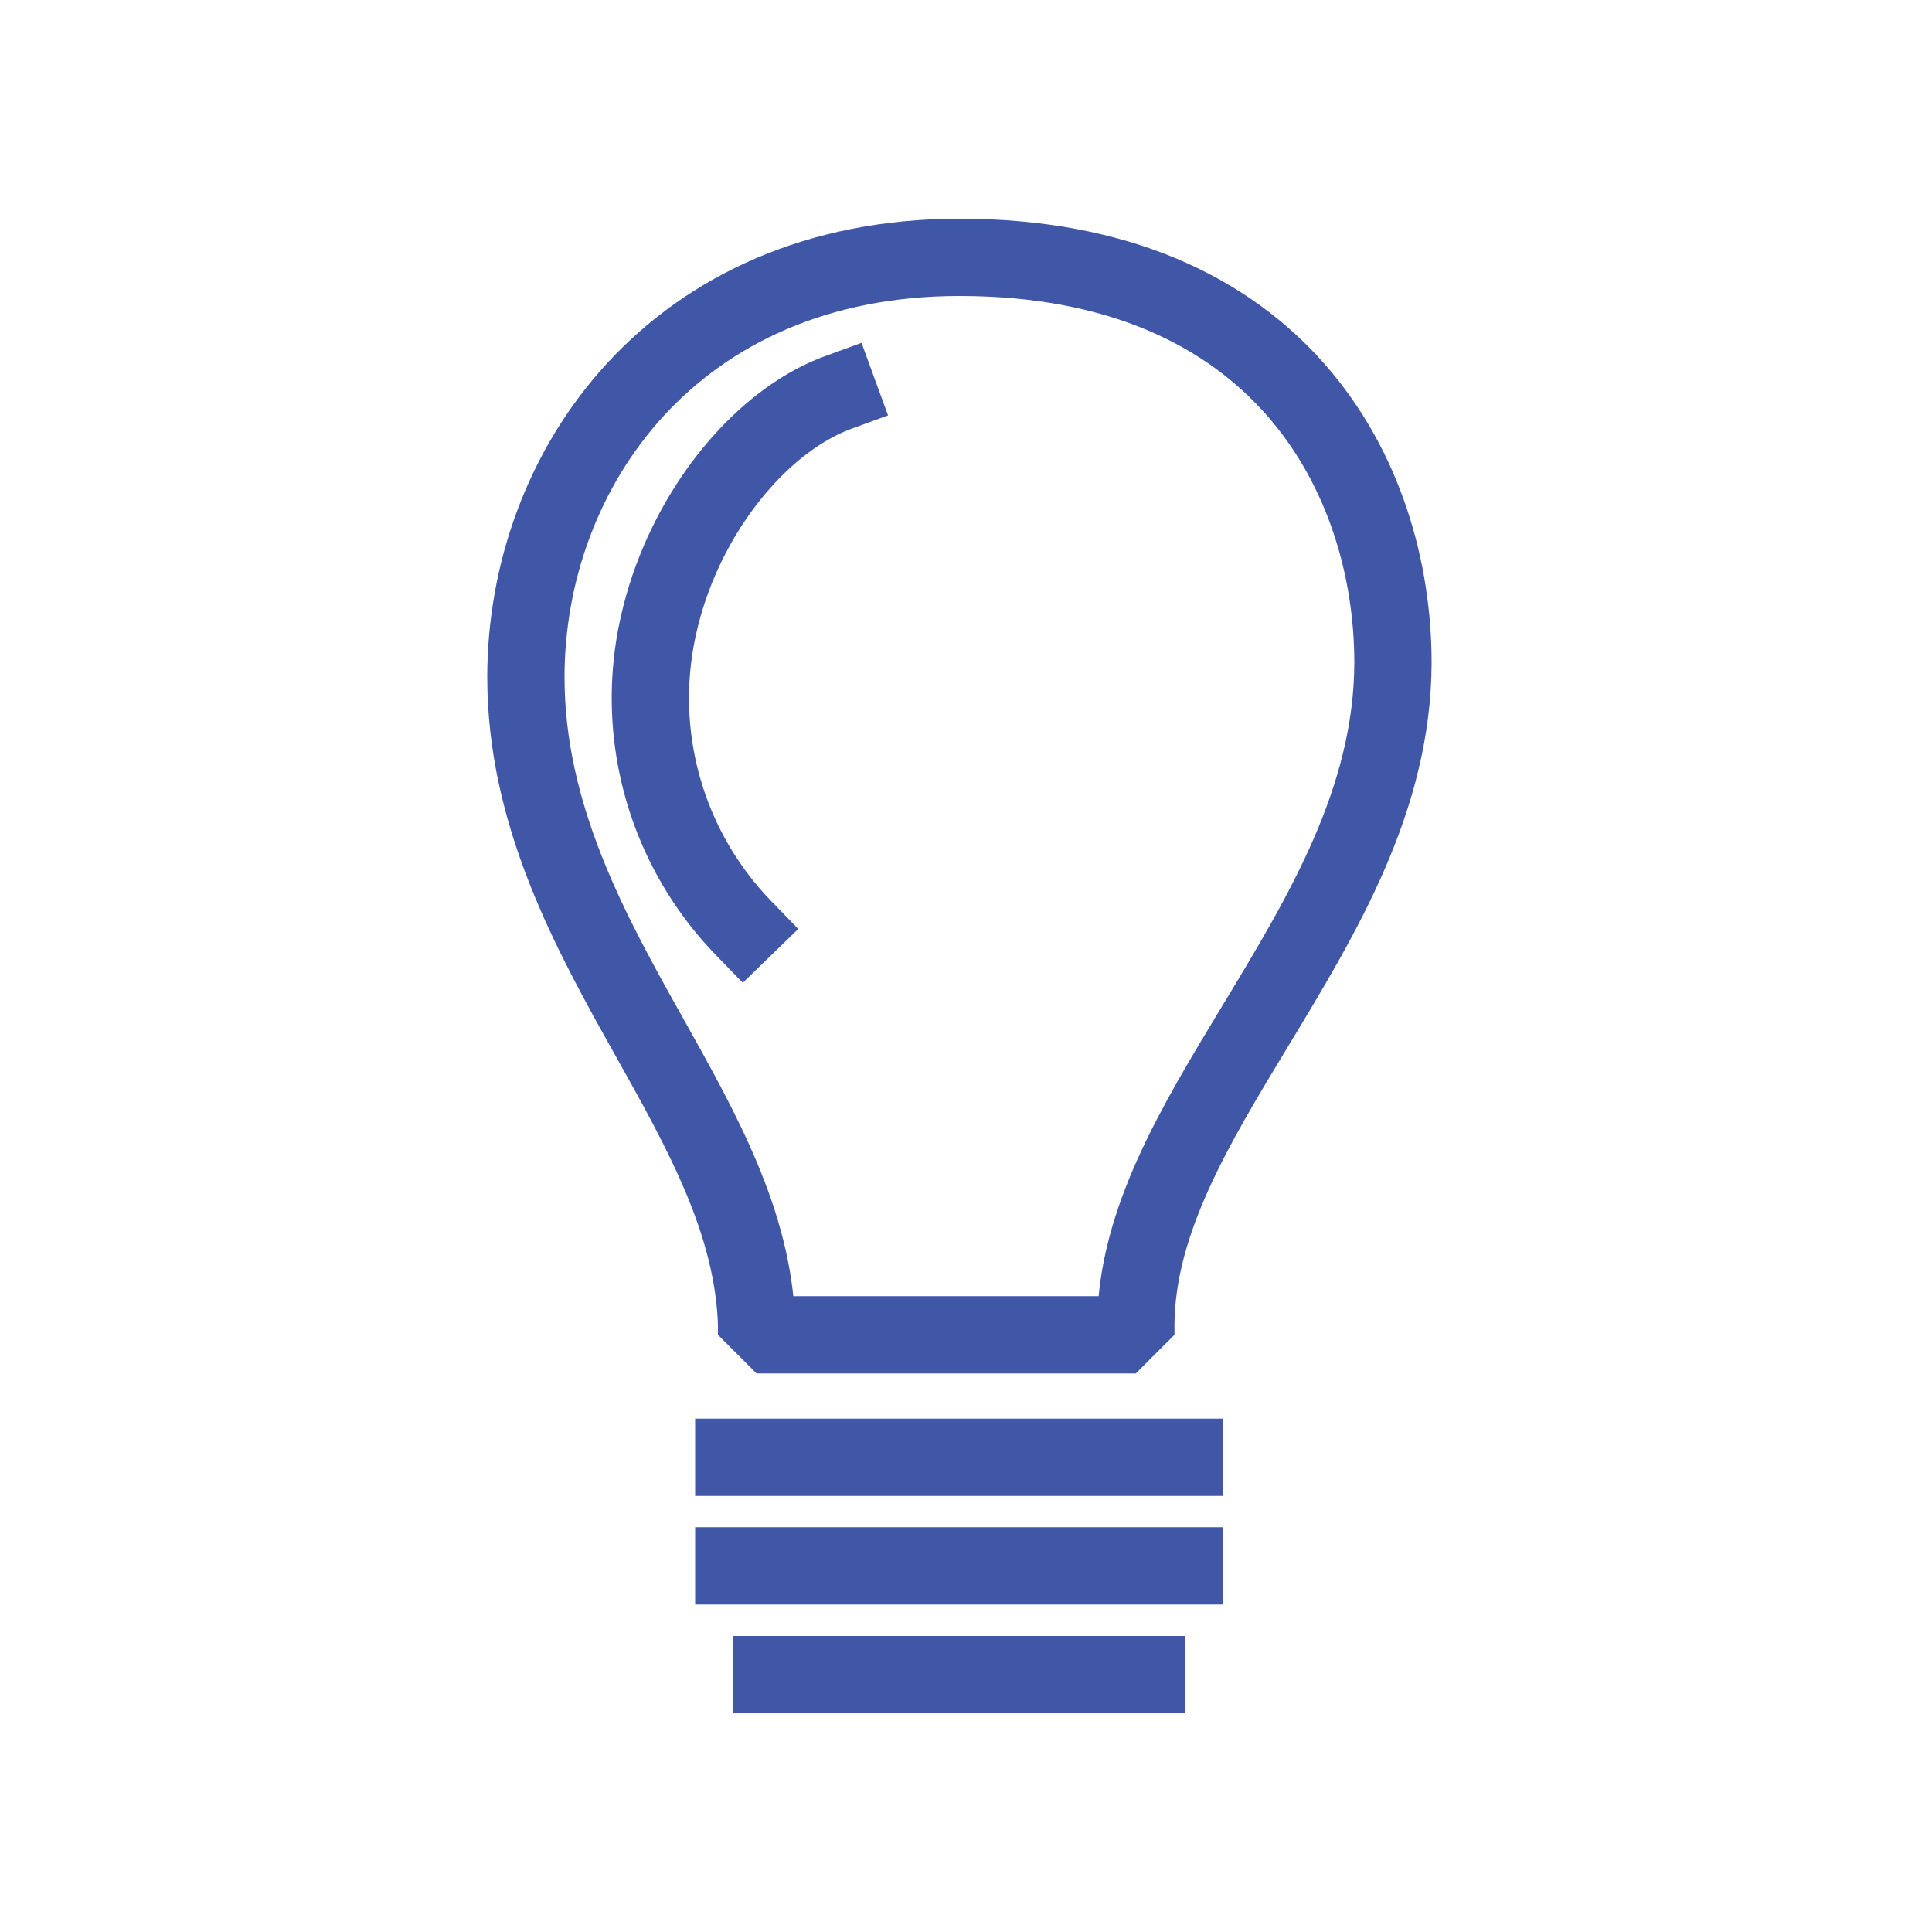 <svg id="Layer_1" data-name="Layer 1" xmlns="http://www.w3.org/2000/svg" viewBox="0 0 100 100"><defs><style>.cls-1{fill:none;stroke:#3f57a6;stroke-linecap:square;stroke-linejoin:bevel;stroke-width:4px;}</style></defs><title>Artboard 11</title><path class="cls-1" d="M65,53.06c-3.16,5.22-6.15,10.14-6.21,15.45v.58H39.16l0-.57c-.18-5.23-2.78-9.9-5.56-14.86-3-5.35-6.38-11.42-6.38-18.61,0-10.8,7.71-21.73,22.44-21.73,16.56,0,22.44,11.34,22.44,21C72.07,41.38,68.47,47.32,65,53.06Z"/><path class="cls-1" d="M43.4,20.31c-4.13,1.51-7.94,6.33-9.24,11.73a17.1,17.1,0,0,0,4.33,16"/><line class="cls-1" x1="37.98" y1="75.43" x2="61.3" y2="75.43"/><line class="cls-1" x1="37.98" y1="81.05" x2="61.3" y2="81.05"/><line class="cls-1" x1="39.94" y1="86.68" x2="59.33" y2="86.68"/></svg>